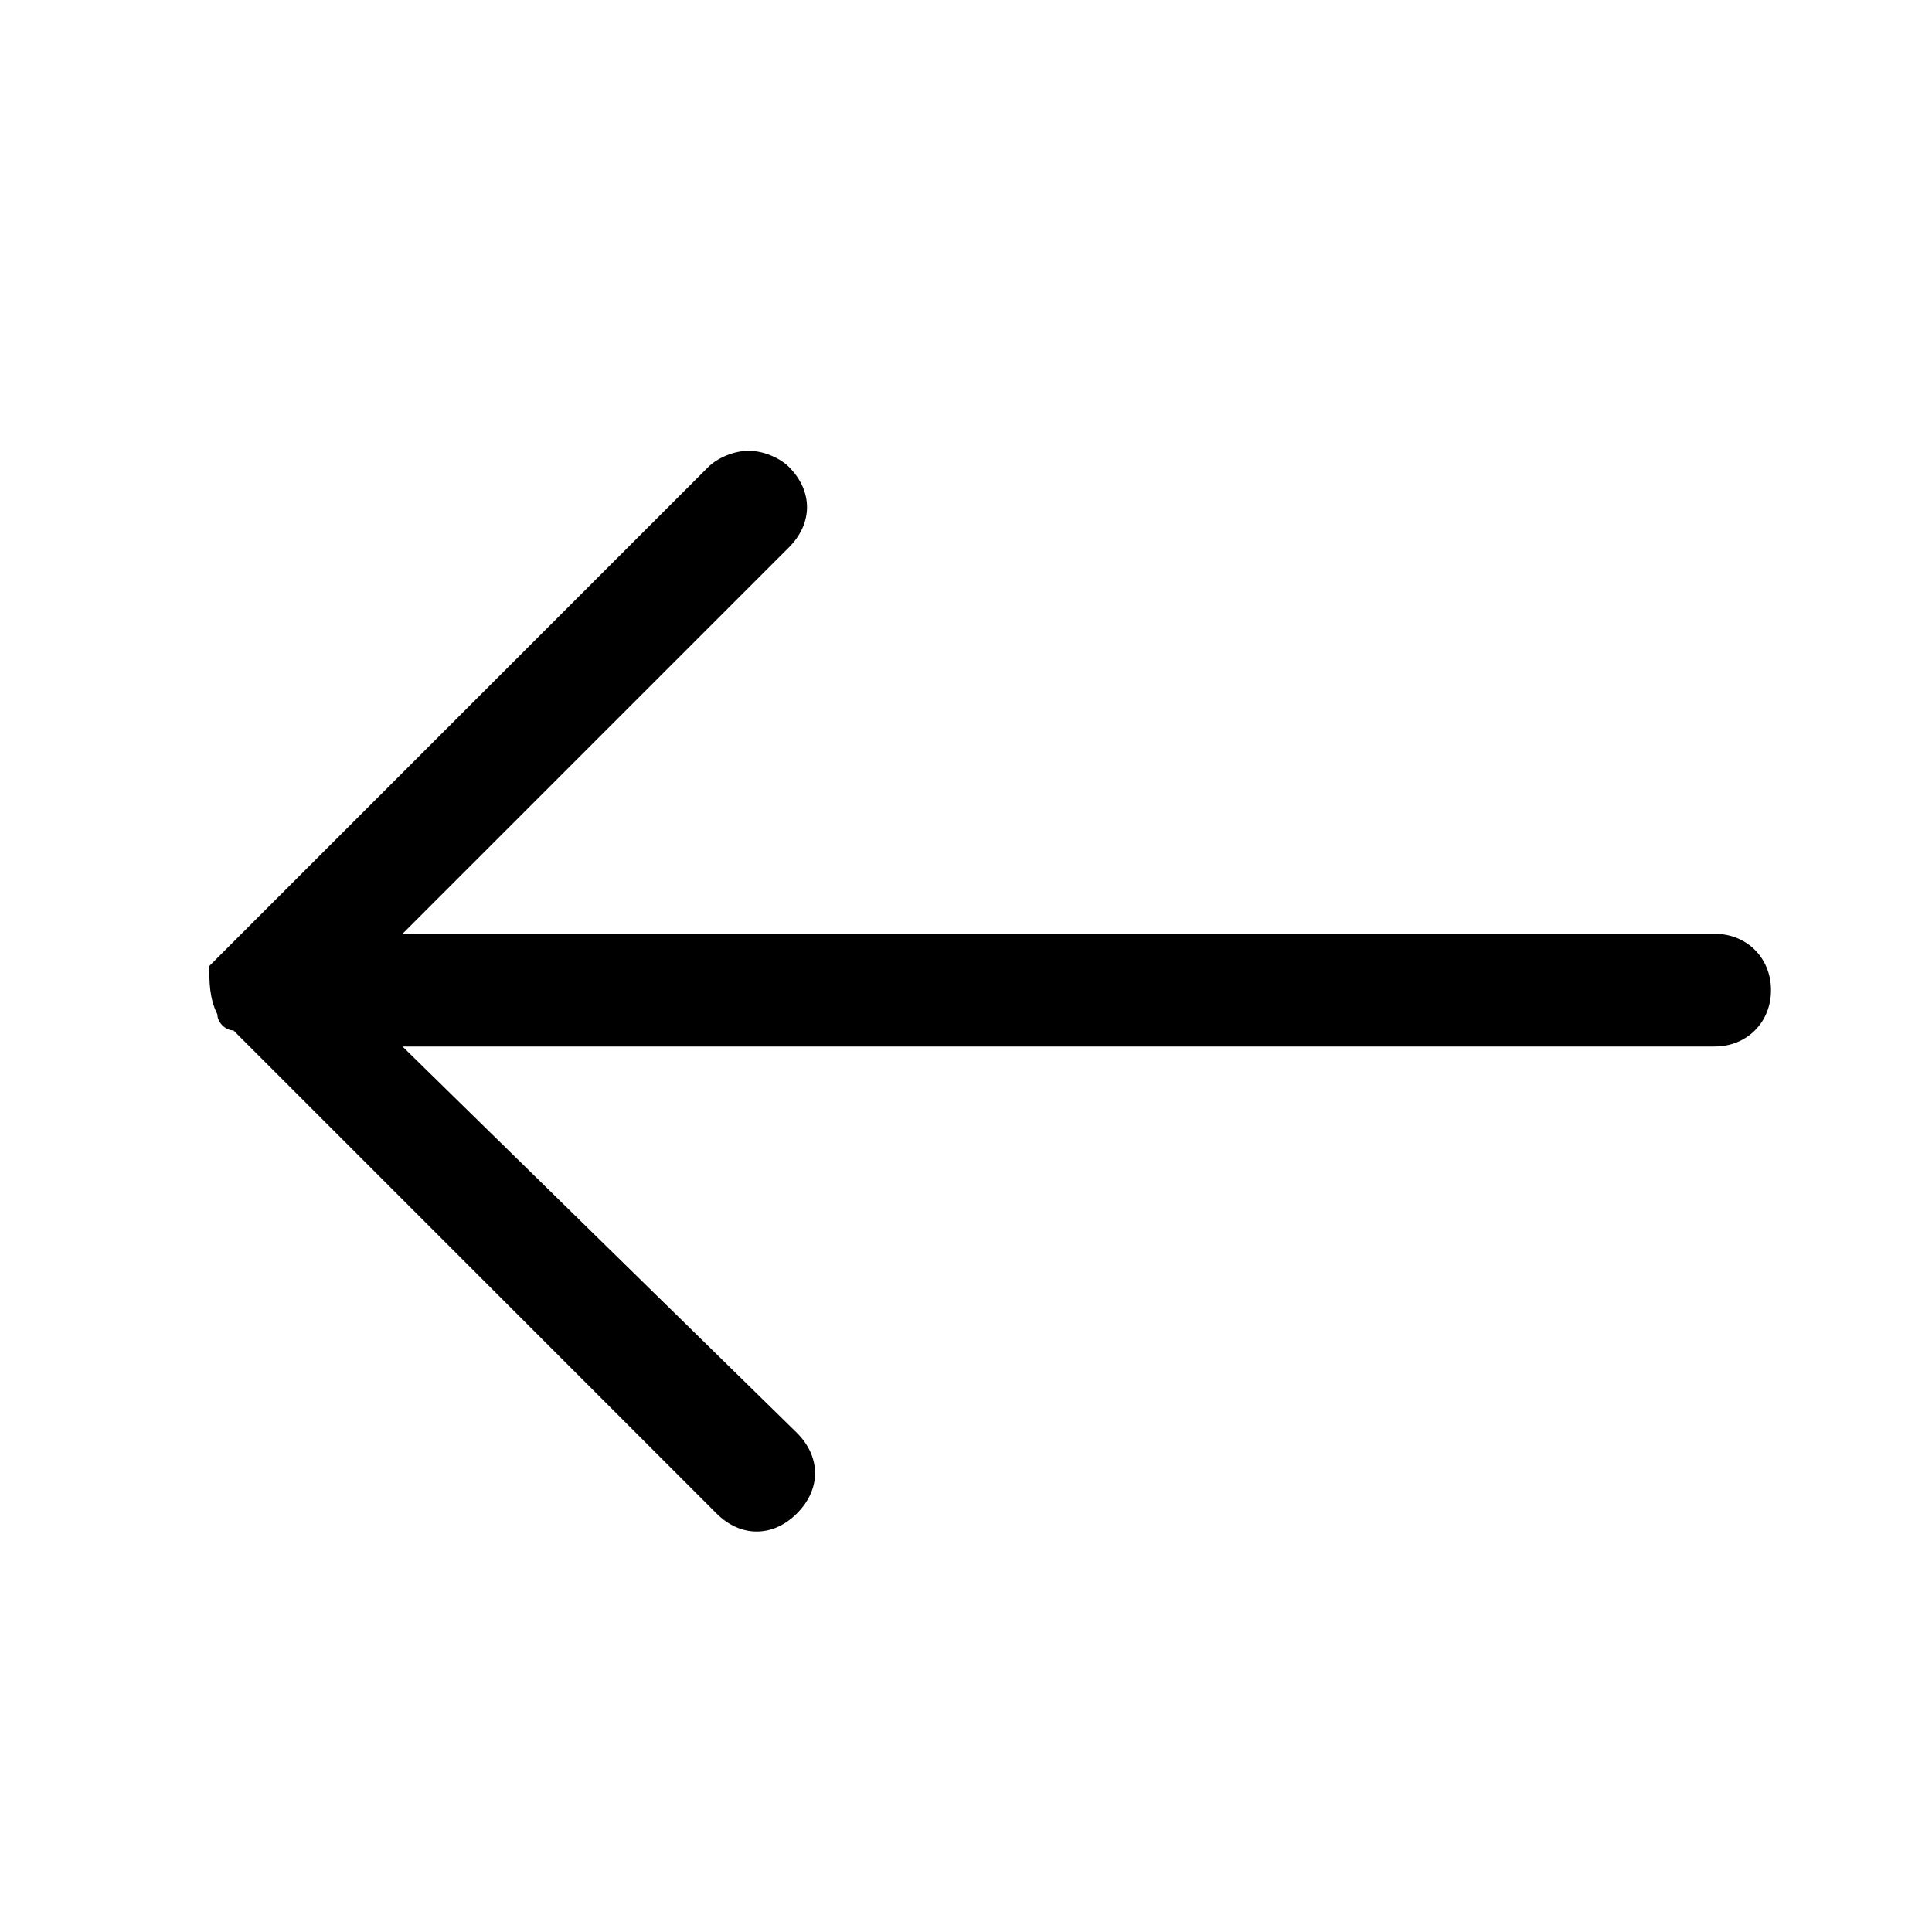 <svg version="1.1" id="Vlt-icon-arrow-thin-left" xmlns="http://www.w3.org/2000/svg" xmlns:xlink="http://www.w3.org/1999/xlink" x="0px" y="0px" viewBox="0 0 24 24" style="enable-background:new 0 0 24 24;" xml:space="preserve"><path id="path-1_1_" class="st0" d="M2.7,12.6c0,0.1,0.1,0.2,0.2,0.2l6,6c0.3,0.3,0.7,0.3,1,0c0.3-0.3,0.3-0.7,0-1L5,13h16.3&#xA;&#x9;c0.4,0,0.7-0.3,0.7-0.7c0-0.4-0.3-0.7-0.7-0.7H5l4.8-4.8c0.3-0.3,0.3-0.7,0-1C9.7,5.7,9.5,5.6,9.3,5.6c-0.2,0-0.4,0.1-0.5,0.2l-6,6&#xA;&#x9;c-0.1,0.1-0.1,0.1-0.2,0.2C2.6,12.2,2.6,12.4,2.7,12.6"/></svg>